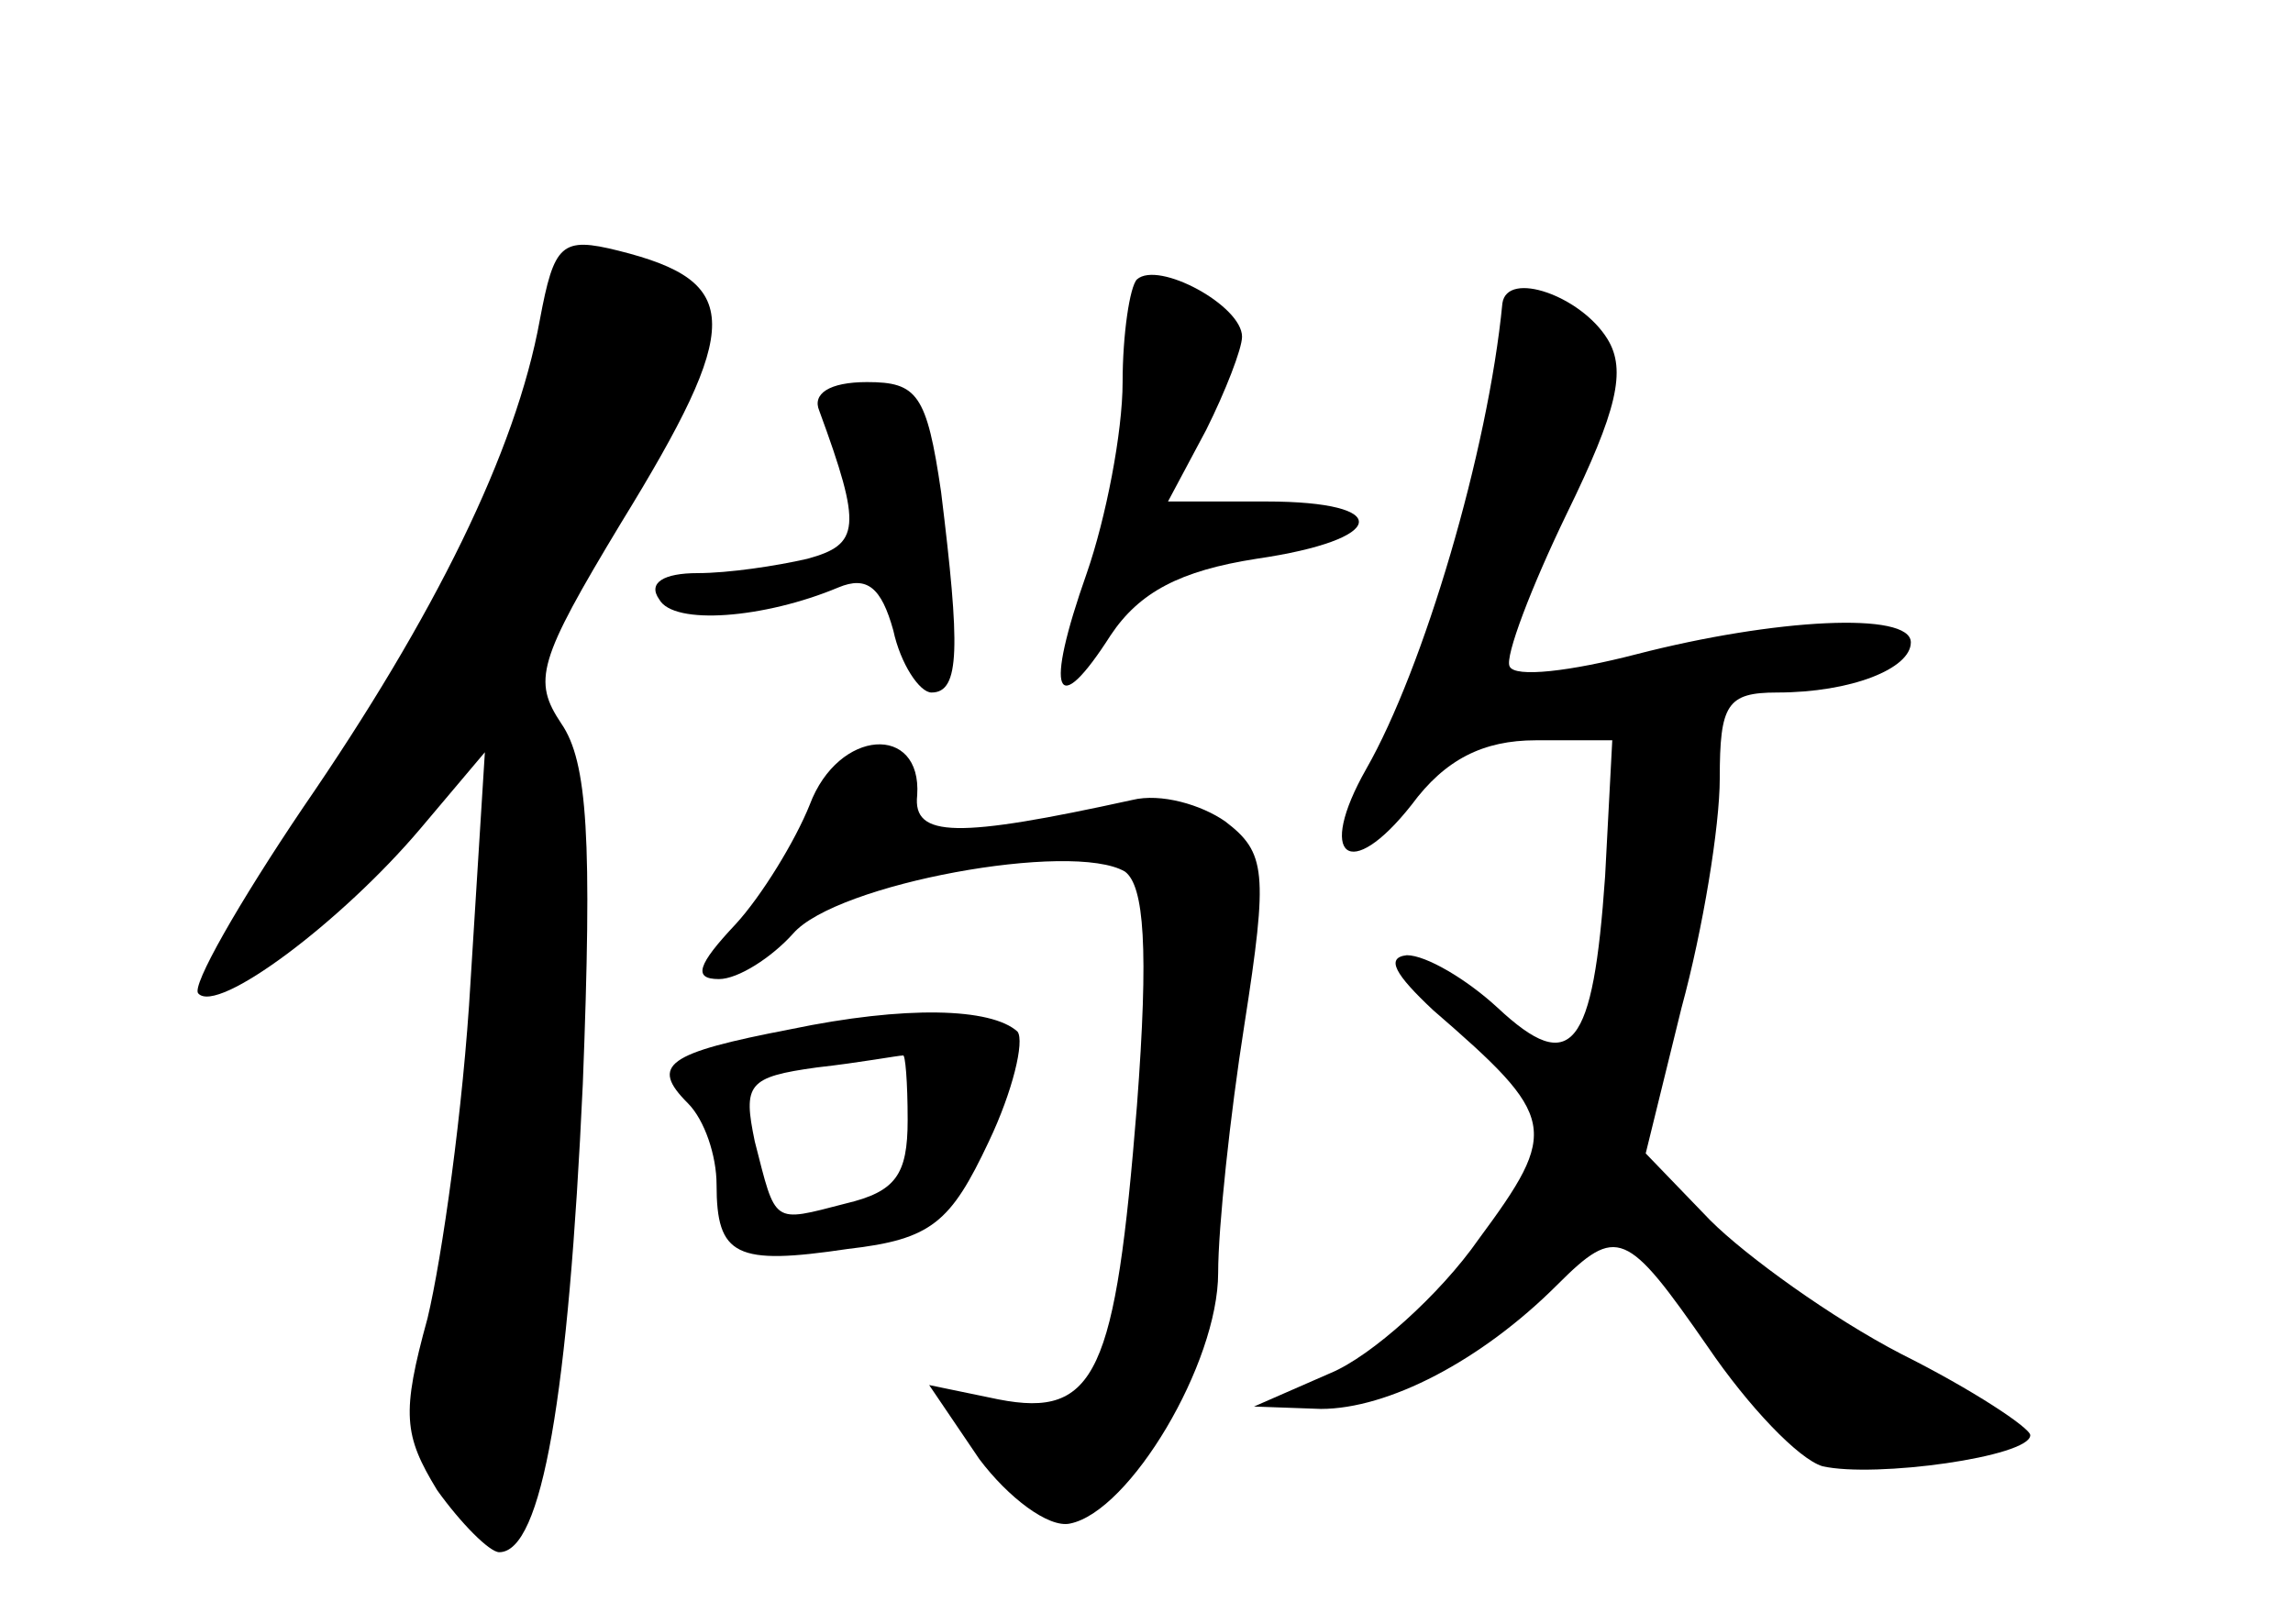 <?xml version="1.0" standalone="no"?>
<!DOCTYPE svg PUBLIC "-//W3C//DTD SVG 20010904//EN"
 "http://www.w3.org/TR/2001/REC-SVG-20010904/DTD/svg10.dtd">
<svg version="1.0" xmlns="http://www.w3.org/2000/svg"
 width="96pt" height="68pt" viewBox="0 0 96 68"
 preserveAspectRatio="xMidYMid meet">
<g transform="translate(0,68) scale(0.1,-0.1)"
fill="#000000" stroke="none">
<path d="M226 546 c-10 -55 -44 -124 -99 -204 -27 -40 -47 -75 -44 -78 8 -9
60 30 93 69 l27 32 -6 -96 c-3 -53 -12 -116 -18 -141 -11 -40 -10 -49 4 -72
10 -14 22 -26 26 -26 18 0 29 66 35 196 4 103 2 135 -9 151 -12 18 -10 26 25
84 51 83 51 101 -1 114 -24 6 -27 3 -33 -29z"/>
<path d="M476 563 c-3 -3 -6 -23 -6 -43 0 -21 -7 -57 -15 -80 -18 -51 -13 -62
10 -26 12 18 29 27 61 32 55 8 58 24 4 24 l-41 0 16 30 c8 16 15 34 15 39 0
13 -35 32 -44 24z"/>
<path d="M629 553 c-6 -62 -33 -153 -57 -195 -21 -37 -7 -48 19 -15 14 19 30
27 52 27 l32 0 -3 -57 c-5 -72 -14 -84 -45 -55 -13 12 -30 22 -38 22 -9 -1 -5
-8 11 -23 52 -45 53 -50 19 -96 -16 -23 -45 -49 -62 -56 l-32 -14 28 -1 c28 0
67 20 99 52 25 25 29 23 63 -26 17 -25 38 -47 48 -50 22 -5 87 4 87 13 0 3
-24 19 -54 34 -29 15 -65 41 -80 56 l-27 28 15 61 c9 33 16 76 16 96 0 31 3
36 24 36 31 0 56 10 56 21 0 13 -57 10 -115 -5 -27 -7 -51 -10 -53 -5 -2 4 9
33 24 64 21 43 25 60 17 73 -11 18 -42 29 -44 15z"/>
<path d="M343 508 c18 -49 17 -56 -5 -62 -13 -3 -33 -6 -46 -6 -14 0 -21 -4
-16 -11 6 -11 44 -8 75 5 12 5 18 0 23 -18 3 -14 11 -26 16 -26 12 0 12 19 4
84 -6 41 -10 46 -31 46 -16 0 -23 -5 -20 -12z"/>
<path d="M339 343 c-6 -15 -20 -38 -31 -50 -16 -17 -18 -23 -7 -23 8 0 22 9
31 19 18 21 117 39 139 26 8 -6 10 -32 5 -98 -9 -112 -17 -131 -58 -123 l-29
6 21 -31 c12 -16 29 -29 38 -27 25 5 62 67 62 105 0 19 5 66 11 104 10 64 9
72 -8 85 -10 7 -27 12 -39 9 -73 -16 -92 -16 -90 2 2 30 -33 28 -45 -4z"/>
<path d="M331 249 c-52 -10 -59 -15 -43 -31 7 -7 12 -22 12 -34 0 -30 8 -34
55 -27 35 4 43 11 59 45 10 21 15 42 12 46 -11 10 -47 11 -95 1z m49 -38 c0
-23 -5 -30 -26 -35 -31 -8 -29 -9 -38 26 -5 24 -3 27 26 31 18 2 34 5 36 5 1
1 2 -11 2 -27z"/>
</g>
</svg>
